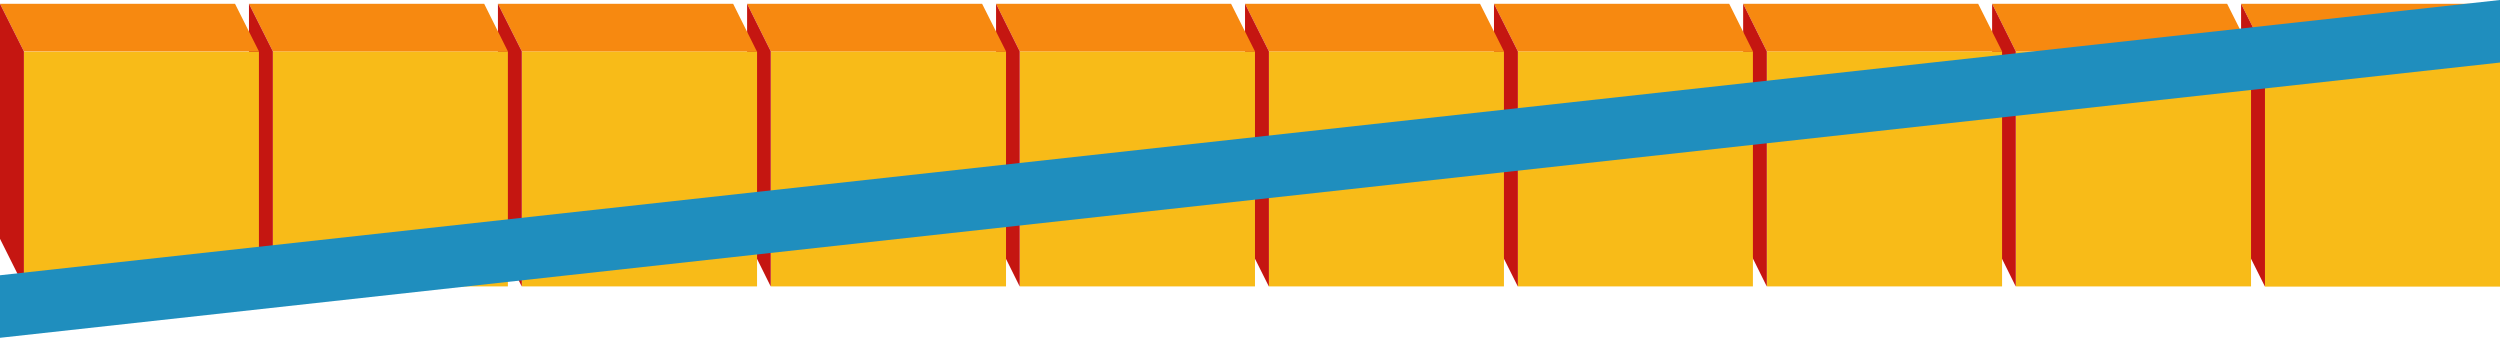 <svg xmlns="http://www.w3.org/2000/svg" viewBox="0 0 125.52 16.96"><defs><style>.b0bad634-2a0e-40f8-9e20-553bb63846e8{fill:#f8bb18;}.bad2293b-f203-4c09-97c2-7f4802644b11{fill:#f78910;}.a57b55af-890d-4bfe-8cb5-ad815517b398{fill:#c51611;}.a6c45d47-2c60-4fdb-b2a1-0f32d5cdfd4f{fill:#1f8ebe;}</style></defs><title>Barra horizontal tachado</title><g id="f872bbba-2b96-4e3b-acbe-4ba52294964f" data-name="Capa 2"><g id="bc6421c8-ebfb-4e43-a784-ce0b37431efd" data-name="Capa 1"><g id="f7c45771-434c-4292-b6b9-63eb210cfc63" data-name="Capa 2"><g id="f950e181-437f-446f-8220-e1478baeba13" data-name="Layer 1"><g id="a6b28ef4-366e-425e-b8eb-253b0ec710fe" data-name="Bloque1"><rect class="b0bad634-2a0e-40f8-9e20-553bb63846e8" x="113.72" y="2.59" width="11.8" height="11.8"/><polygon class="bad2293b-f203-4c09-97c2-7f4802644b11" points="125.52 2.58 124.32 0.19 112.52 0.19 113.72 2.58 125.52 2.58"/><polygon class="a57b55af-890d-4bfe-8cb5-ad815517b398" points="113.72 14.39 113.72 2.58 112.52 0.19 112.52 11.99 113.72 14.39"/></g><g id="b31faeac-88a5-4a4d-8f3f-2c3b19f7c747" data-name="Bloque1-2"><rect class="b0bad634-2a0e-40f8-9e20-553bb63846e8" x="101.22" y="2.58" width="11.8" height="11.8"/><polygon class="bad2293b-f203-4c09-97c2-7f4802644b11" points="113.02 2.58 111.82 0.19 100.02 0.19 101.21 2.58 113.02 2.58"/><polygon class="a57b55af-890d-4bfe-8cb5-ad815517b398" points="101.21 14.39 101.21 2.58 100.02 0.19 100.02 11.99 101.21 14.39"/></g><g id="ba350f82-0bb7-4e2d-b2d5-d8c8c7c5669e" data-name="Bloque1-3"><rect class="b0bad634-2a0e-40f8-9e20-553bb63846e8" x="88.72" y="2.58" width="11.8" height="11.8"/><polygon class="bad2293b-f203-4c09-97c2-7f4802644b11" points="100.52 2.58 99.32 0.19 87.52 0.19 88.71 2.58 100.52 2.58"/><polygon class="a57b55af-890d-4bfe-8cb5-ad815517b398" points="88.71 14.39 88.71 2.58 87.52 0.19 87.52 11.99 88.71 14.39"/></g><g id="e0241e05-6a43-4189-a6e2-2ba697312bbf" data-name="Bloque1-4"><rect class="b0bad634-2a0e-40f8-9e20-553bb63846e8" x="76.21" y="2.58" width="11.8" height="11.8"/><polygon class="bad2293b-f203-4c09-97c2-7f4802644b11" points="88.01 2.58 86.82 0.19 75.01 0.19 76.21 2.58 88.01 2.58"/><polygon class="a57b55af-890d-4bfe-8cb5-ad815517b398" points="76.21 14.39 76.21 2.58 75.01 0.19 75.01 11.99 76.21 14.39"/></g><g id="a00a952d-cef6-4e04-ba1e-859b074448e8" data-name="Bloque1-5"><rect class="b0bad634-2a0e-40f8-9e20-553bb63846e8" x="63.71" y="2.58" width="11.8" height="11.8"/><polygon class="bad2293b-f203-4c09-97c2-7f4802644b11" points="75.51 2.58 74.31 0.19 62.51 0.19 63.71 2.58 75.51 2.58"/><polygon class="a57b55af-890d-4bfe-8cb5-ad815517b398" points="63.71 14.39 63.71 2.58 62.51 0.19 62.51 11.99 63.71 14.39"/></g><g id="fa63c0bd-f7a3-4af0-b840-bfb4e2c4ea6c" data-name="Bloque1-6"><rect class="b0bad634-2a0e-40f8-9e20-553bb63846e8" x="51.21" y="2.58" width="11.8" height="11.8"/><polygon class="bad2293b-f203-4c09-97c2-7f4802644b11" points="63.01 2.58 61.81 0.19 50.01 0.19 51.2 2.58 63.01 2.58"/><polygon class="a57b55af-890d-4bfe-8cb5-ad815517b398" points="51.2 14.39 51.2 2.58 50.01 0.19 50.01 11.99 51.2 14.39"/></g><g id="bfa9b466-749a-4a42-b782-1758dc99b833" data-name="Bloque1-7"><rect class="b0bad634-2a0e-40f8-9e20-553bb63846e8" x="38.71" y="2.58" width="11.8" height="11.8"/><polygon class="bad2293b-f203-4c09-97c2-7f4802644b11" points="50.51 2.58 49.31 0.19 37.51 0.19 38.7 2.58 50.51 2.58"/><polygon class="a57b55af-890d-4bfe-8cb5-ad815517b398" points="38.7 14.39 38.7 2.58 37.51 0.19 37.51 11.99 38.7 14.39"/></g><g id="ab6a43d5-4277-44d0-ab33-960e5236395b" data-name="Bloque1-8"><rect class="b0bad634-2a0e-40f8-9e20-553bb63846e8" x="26.21" y="2.58" width="11.8" height="11.8"/><polygon class="bad2293b-f203-4c09-97c2-7f4802644b11" points="38 2.58 36.81 0.19 25 0.19 26.2 2.58 38 2.58"/><polygon class="a57b55af-890d-4bfe-8cb5-ad815517b398" points="26.2 14.39 26.2 2.58 25 0.19 25 11.99 26.2 14.39"/></g><g id="bc1c84a3-3f16-4fdd-b8ae-f70ca78d7309" data-name="Bloque1-9"><rect class="b0bad634-2a0e-40f8-9e20-553bb63846e8" x="13.7" y="2.58" width="11.8" height="11.8"/><polygon class="bad2293b-f203-4c09-97c2-7f4802644b11" points="25.5 2.58 24.31 0.19 12.5 0.19 13.7 2.58 25.5 2.58"/><polygon class="a57b55af-890d-4bfe-8cb5-ad815517b398" points="13.7 14.39 13.7 2.58 12.5 0.19 12.5 11.99 13.7 14.39"/></g><g id="ea19bdd4-c8de-4e54-84a6-4de4a4bb0a97" data-name="Bloque1-10"><rect class="b0bad634-2a0e-40f8-9e20-553bb63846e8" x="1.2" y="2.59" width="11.8" height="11.8"/><polygon class="bad2293b-f203-4c09-97c2-7f4802644b11" points="13 2.58 11.8 0.19 0 0.19 1.2 2.58 13 2.58"/><polygon class="a57b55af-890d-4bfe-8cb5-ad815517b398" points="1.2 14.39 1.2 2.58 0 0.19 0 11.99 1.2 14.39"/></g></g></g><polygon class="a6c45d47-2c60-4fdb-b2a1-0f32d5cdfd4f" points="125.52 3.14 125.52 0 0 13.82 0 16.96 125.52 3.14"/></g></g></svg>